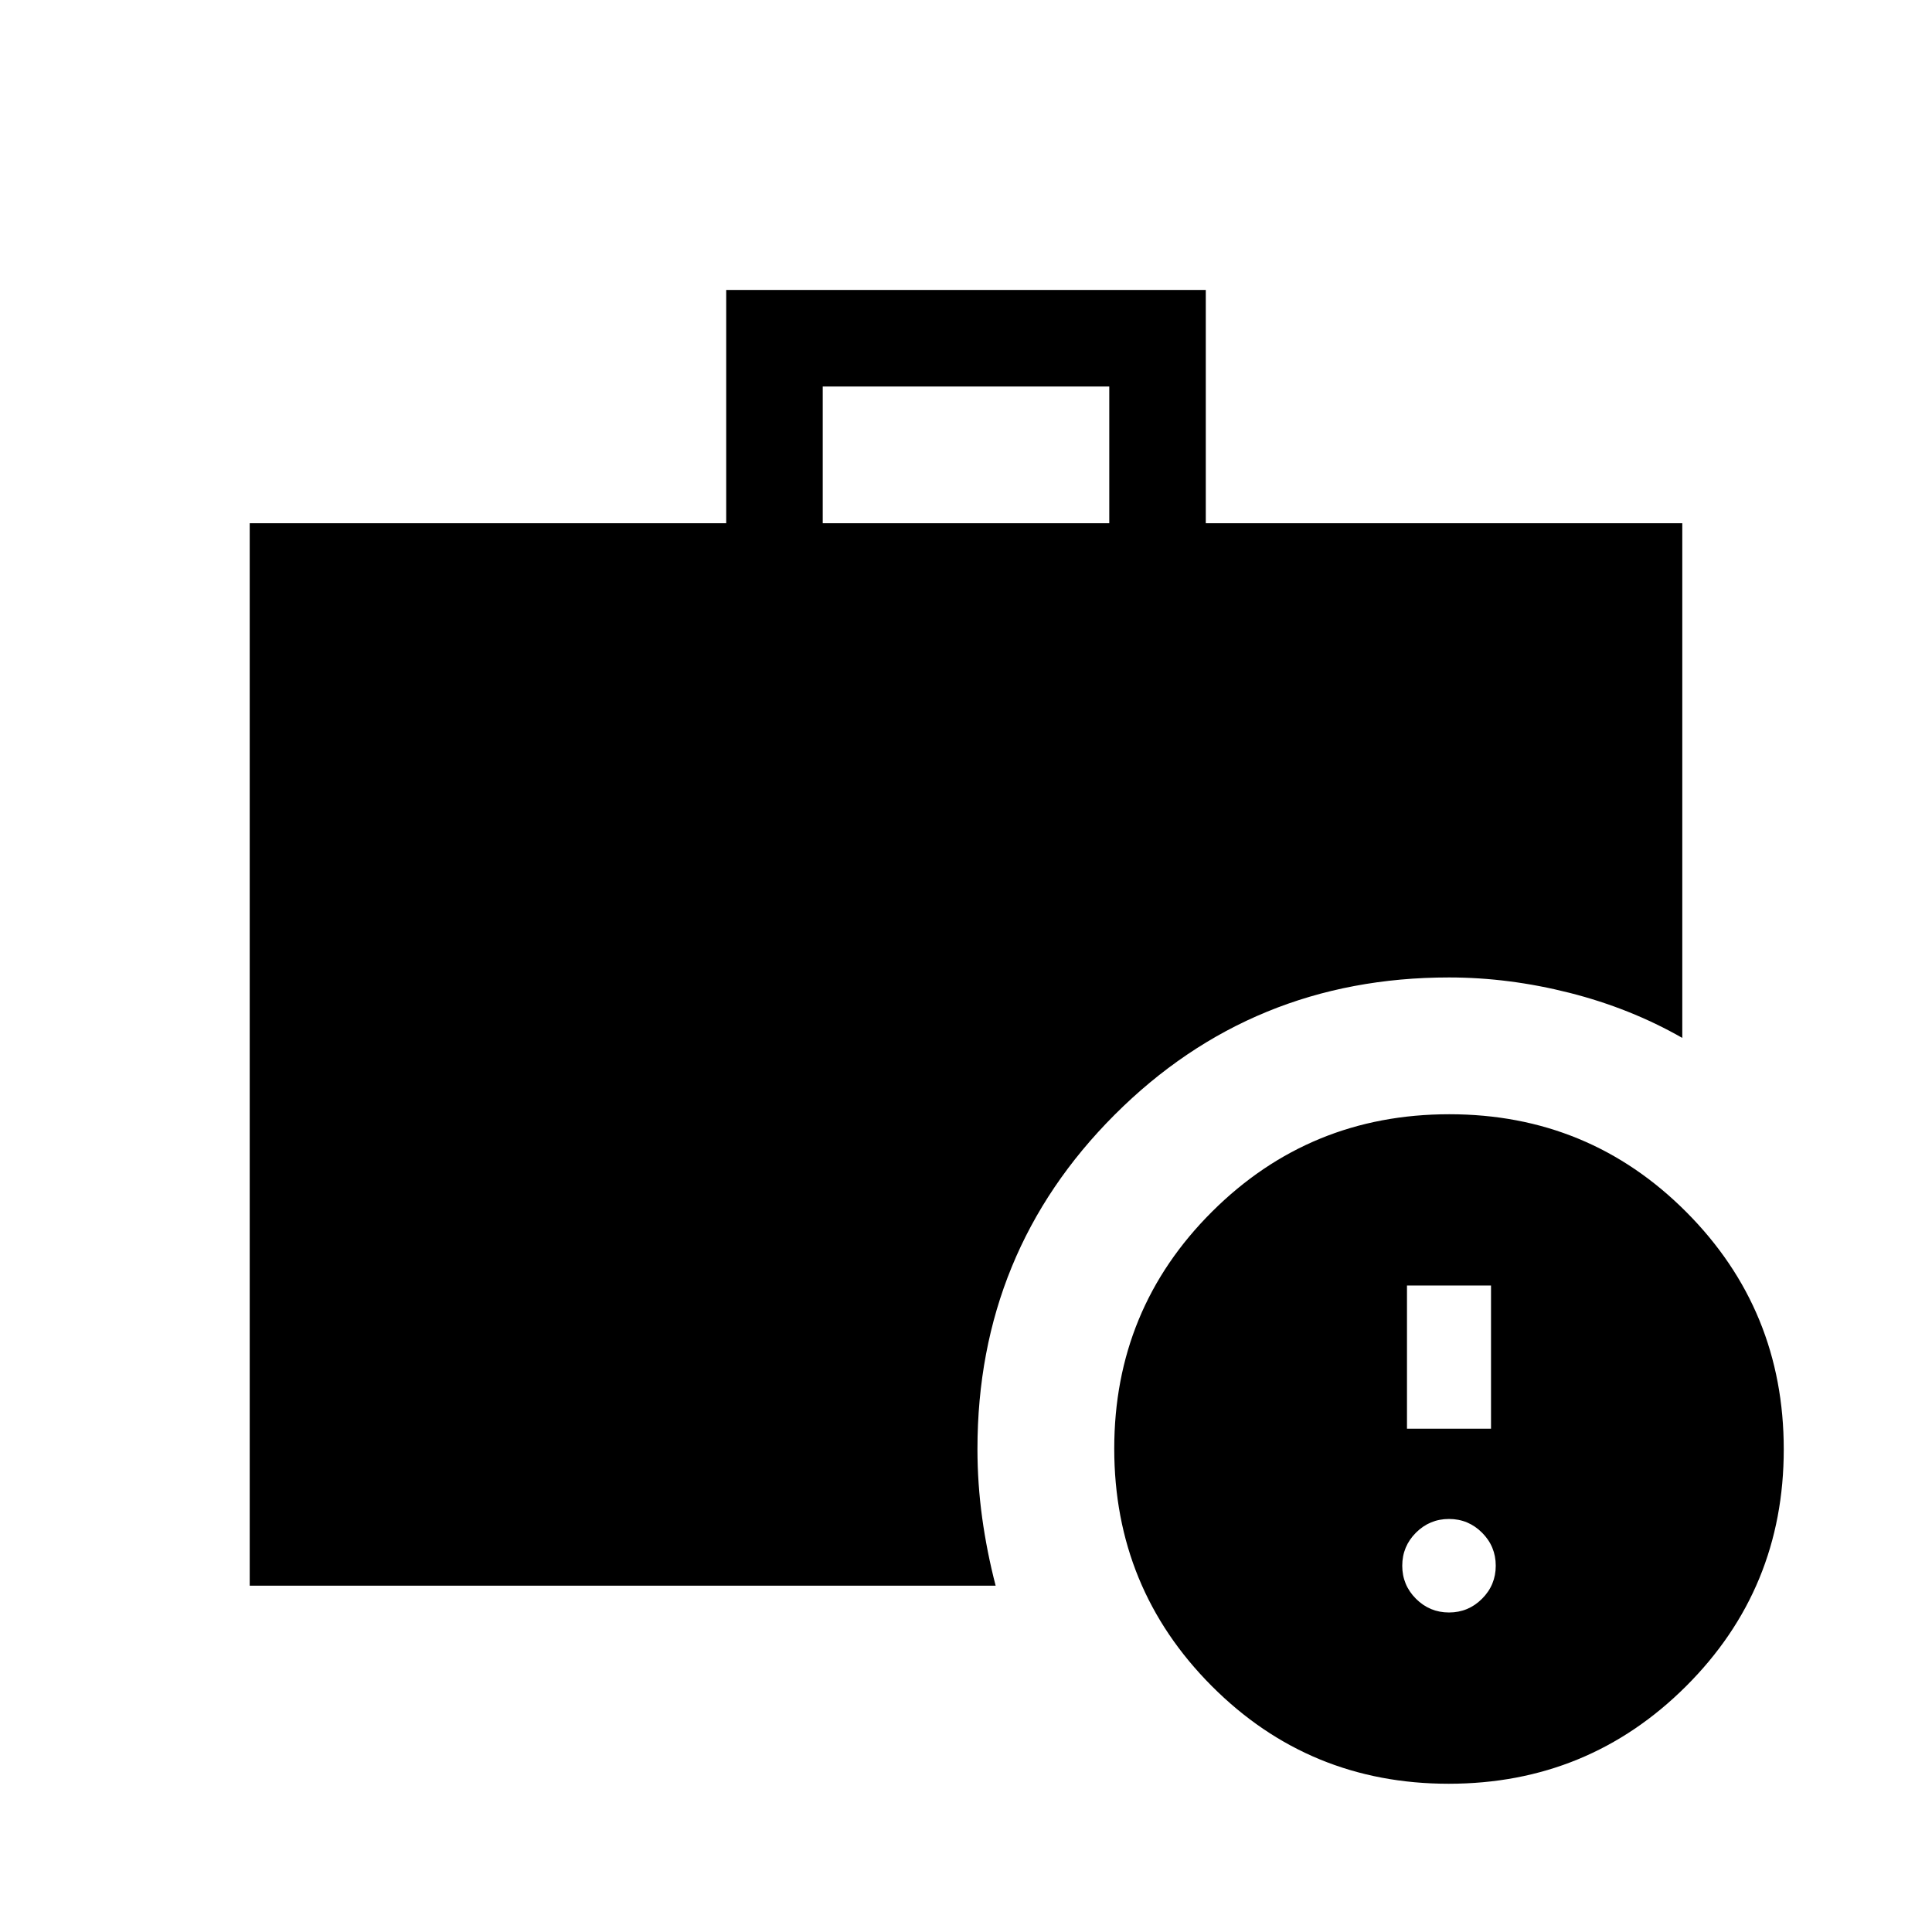 <svg xmlns="http://www.w3.org/2000/svg" height="20" viewBox="0 -960 960 960" width="20"><path d="M408.81-700h142.38v-67.96H408.81V-700ZM719.83-73.66q-69.33 0-117.75-48.59t-48.42-117.92q0-69.33 48.59-117.75t117.92-48.42q69.33 0 117.75 48.59t48.42 117.92q0 69.33-48.59 117.75T719.83-73.66Zm-595.75-98.42V-700h236.77v-115.92h238.3V-700h236.77v255.73q-25.78-14.72-55.98-22.38-30.19-7.66-59.94-7.66-97.91 0-166.11 68.2-68.2 68.2-68.2 166.11 0 17.22 2.34 34.16 2.33 16.94 6.7 33.76H124.08ZM720-158.77q9.6 0 16.42-6.82 6.81-6.81 6.81-16.41 0-9.6-6.81-16.42-6.82-6.81-16.42-6.81-9.6 0-16.42 6.81-6.81 6.82-6.81 16.42 0 9.6 6.81 16.41 6.82 6.82 16.42 6.82Zm-20.88-91.31h41.76v-71.15h-41.76v71.15Z"/></svg>